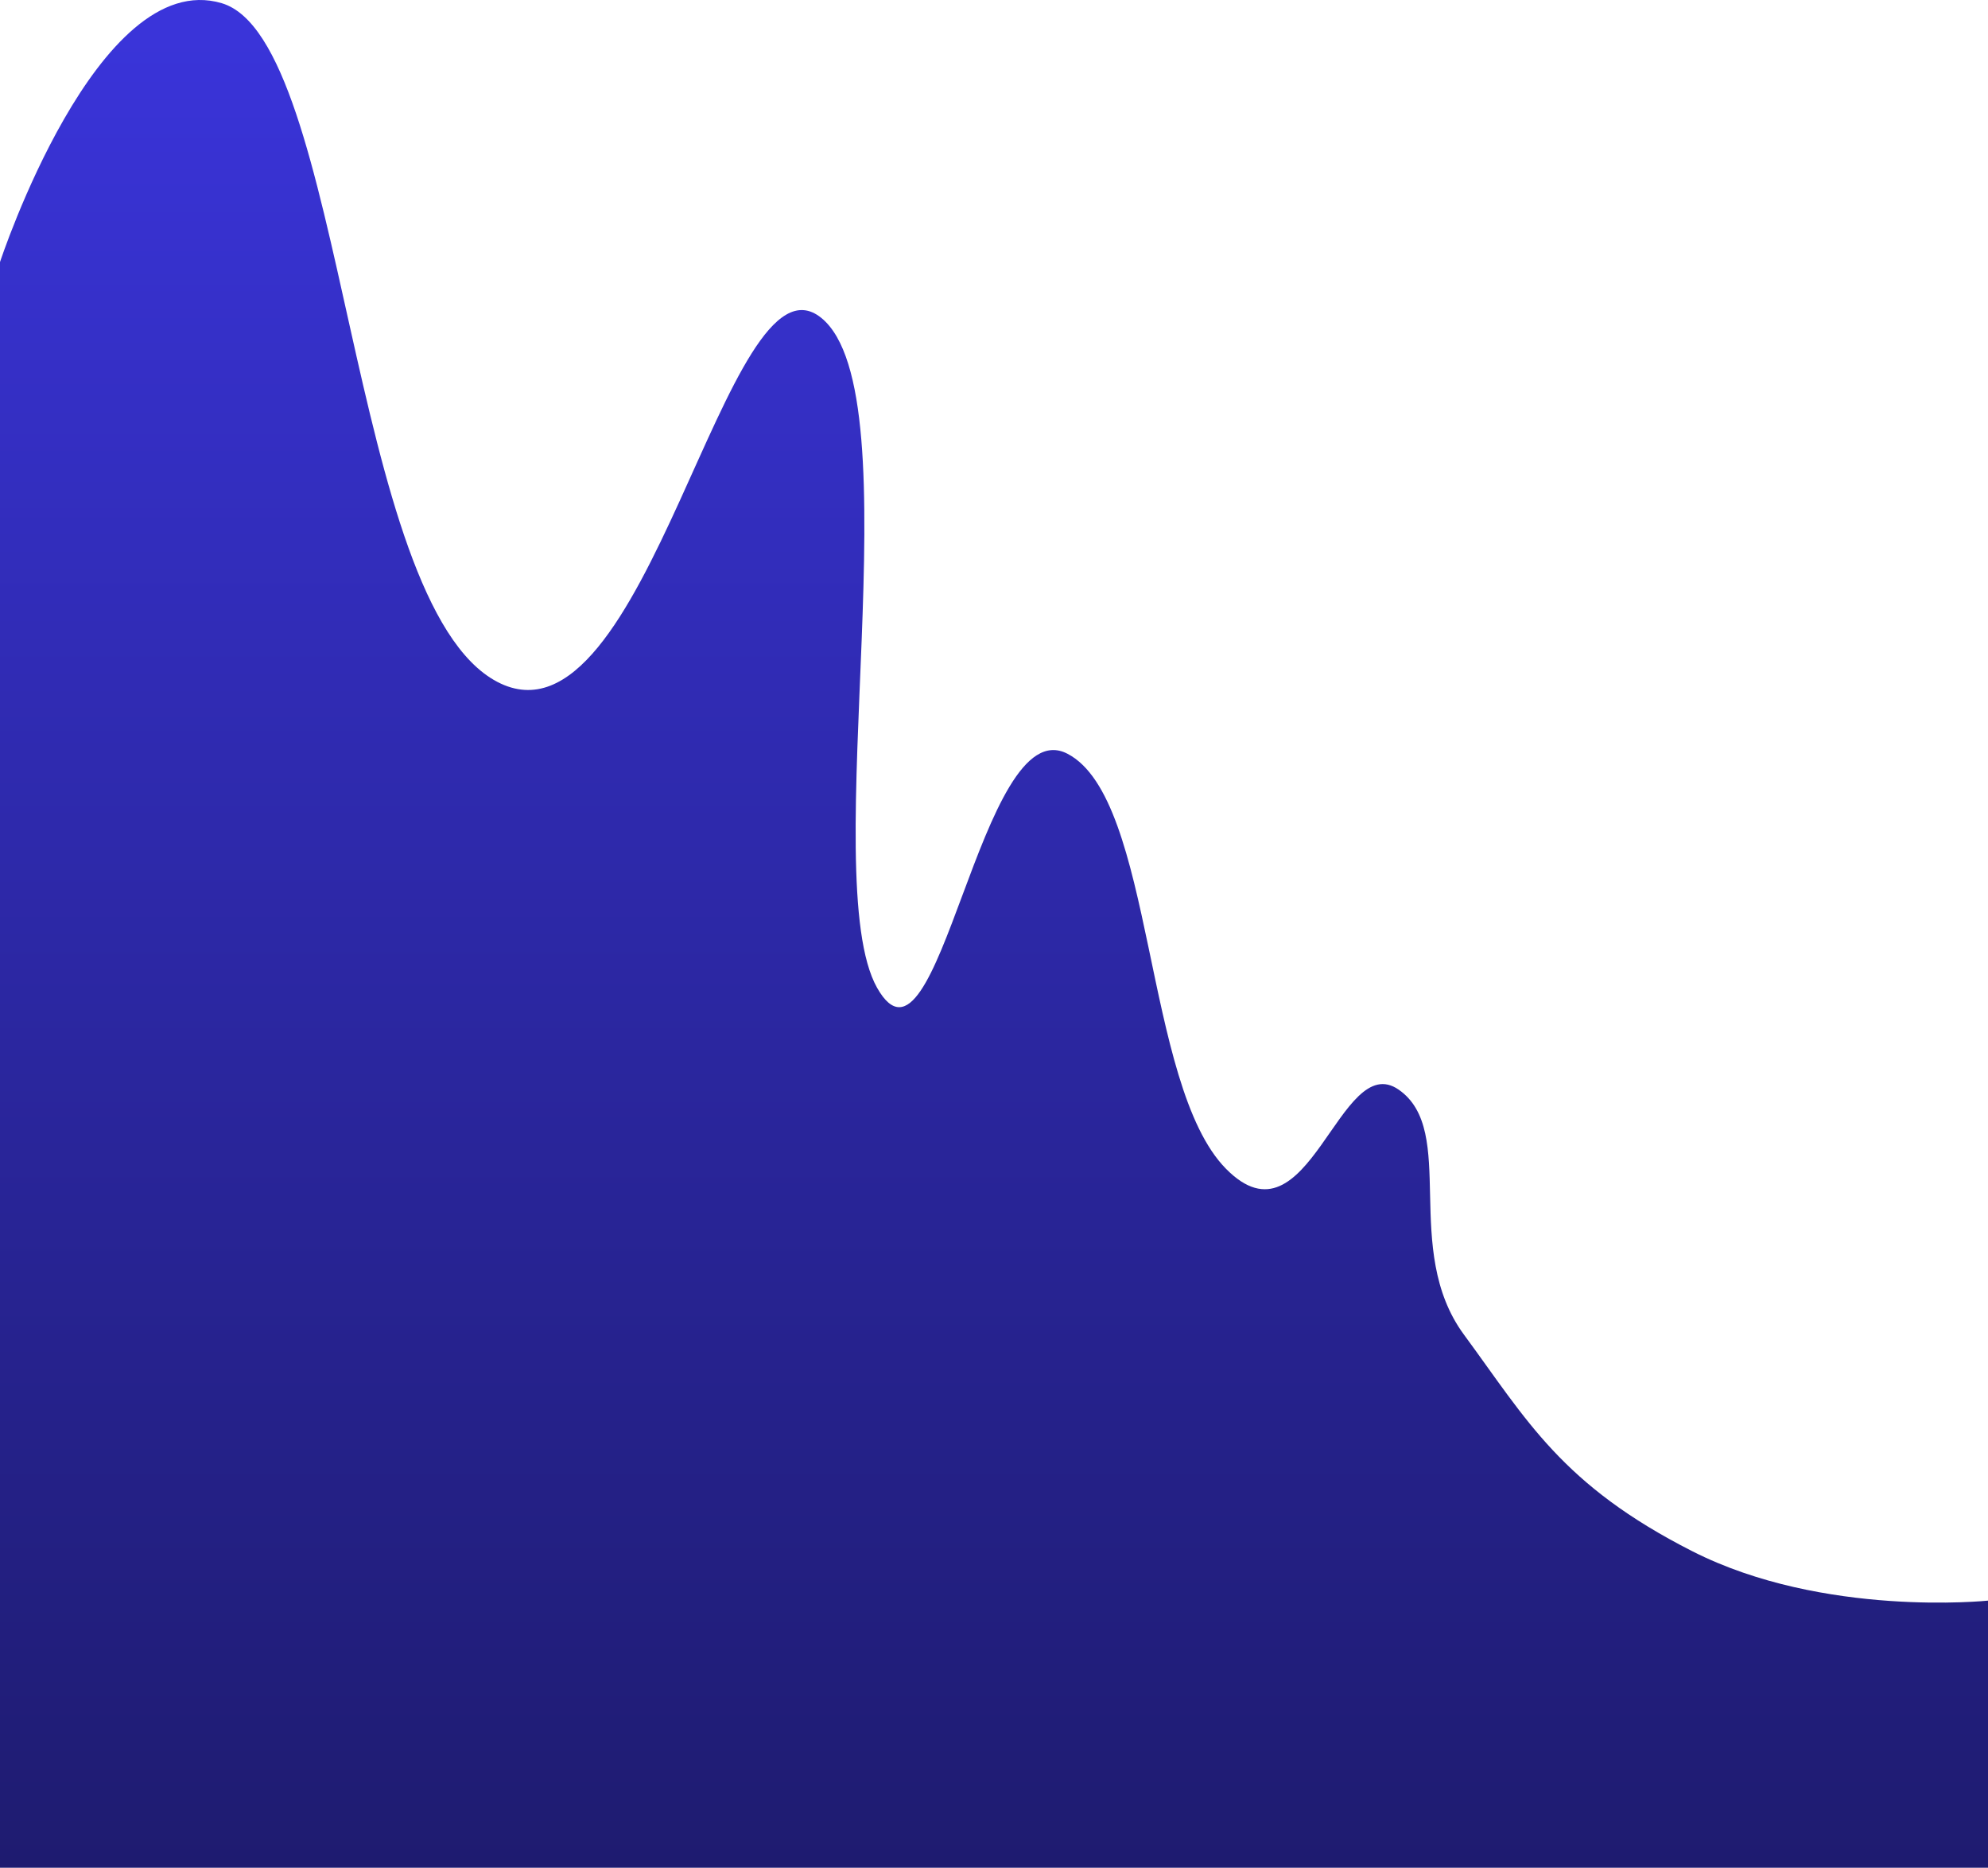 <svg xmlns="http://www.w3.org/2000/svg" xmlns:xlink="http://www.w3.org/1999/xlink" width="374.521" height="351.848" viewBox="0 0 374.521 351.848">
  <defs>
    <linearGradient id="linear-gradient2" x1="0.5" x2="0.5" y2="1" gradientUnits="objectBoundingBox">
      <stop offset="0" stop-color="#3b35de"/>
      <stop offset="1" stop-color="#1e1b6f"/>
    </linearGradient>
  </defs>
  <path id="Path_37" data-name="Path 37" d="M675.855,1125.514s18.339-55.7,41.76-48.764,23.69,113.036,51.925,127.853,43.126-82.994,61.014-68.586-1.062,105.687,10.537,126.218,19.426-52.616,35.859-44.092,14.269,62.368,29.873,78.19,21.335-22.715,32.544-14.9.44,30.062,12.291,46.155,18.37,28.285,43.05,40.809,55.668,9.286,55.668,9.286V1428H675.855Z" transform="translate(-675.855 -1076.152)" fill="url(#linear-gradient2)"/>
</svg>